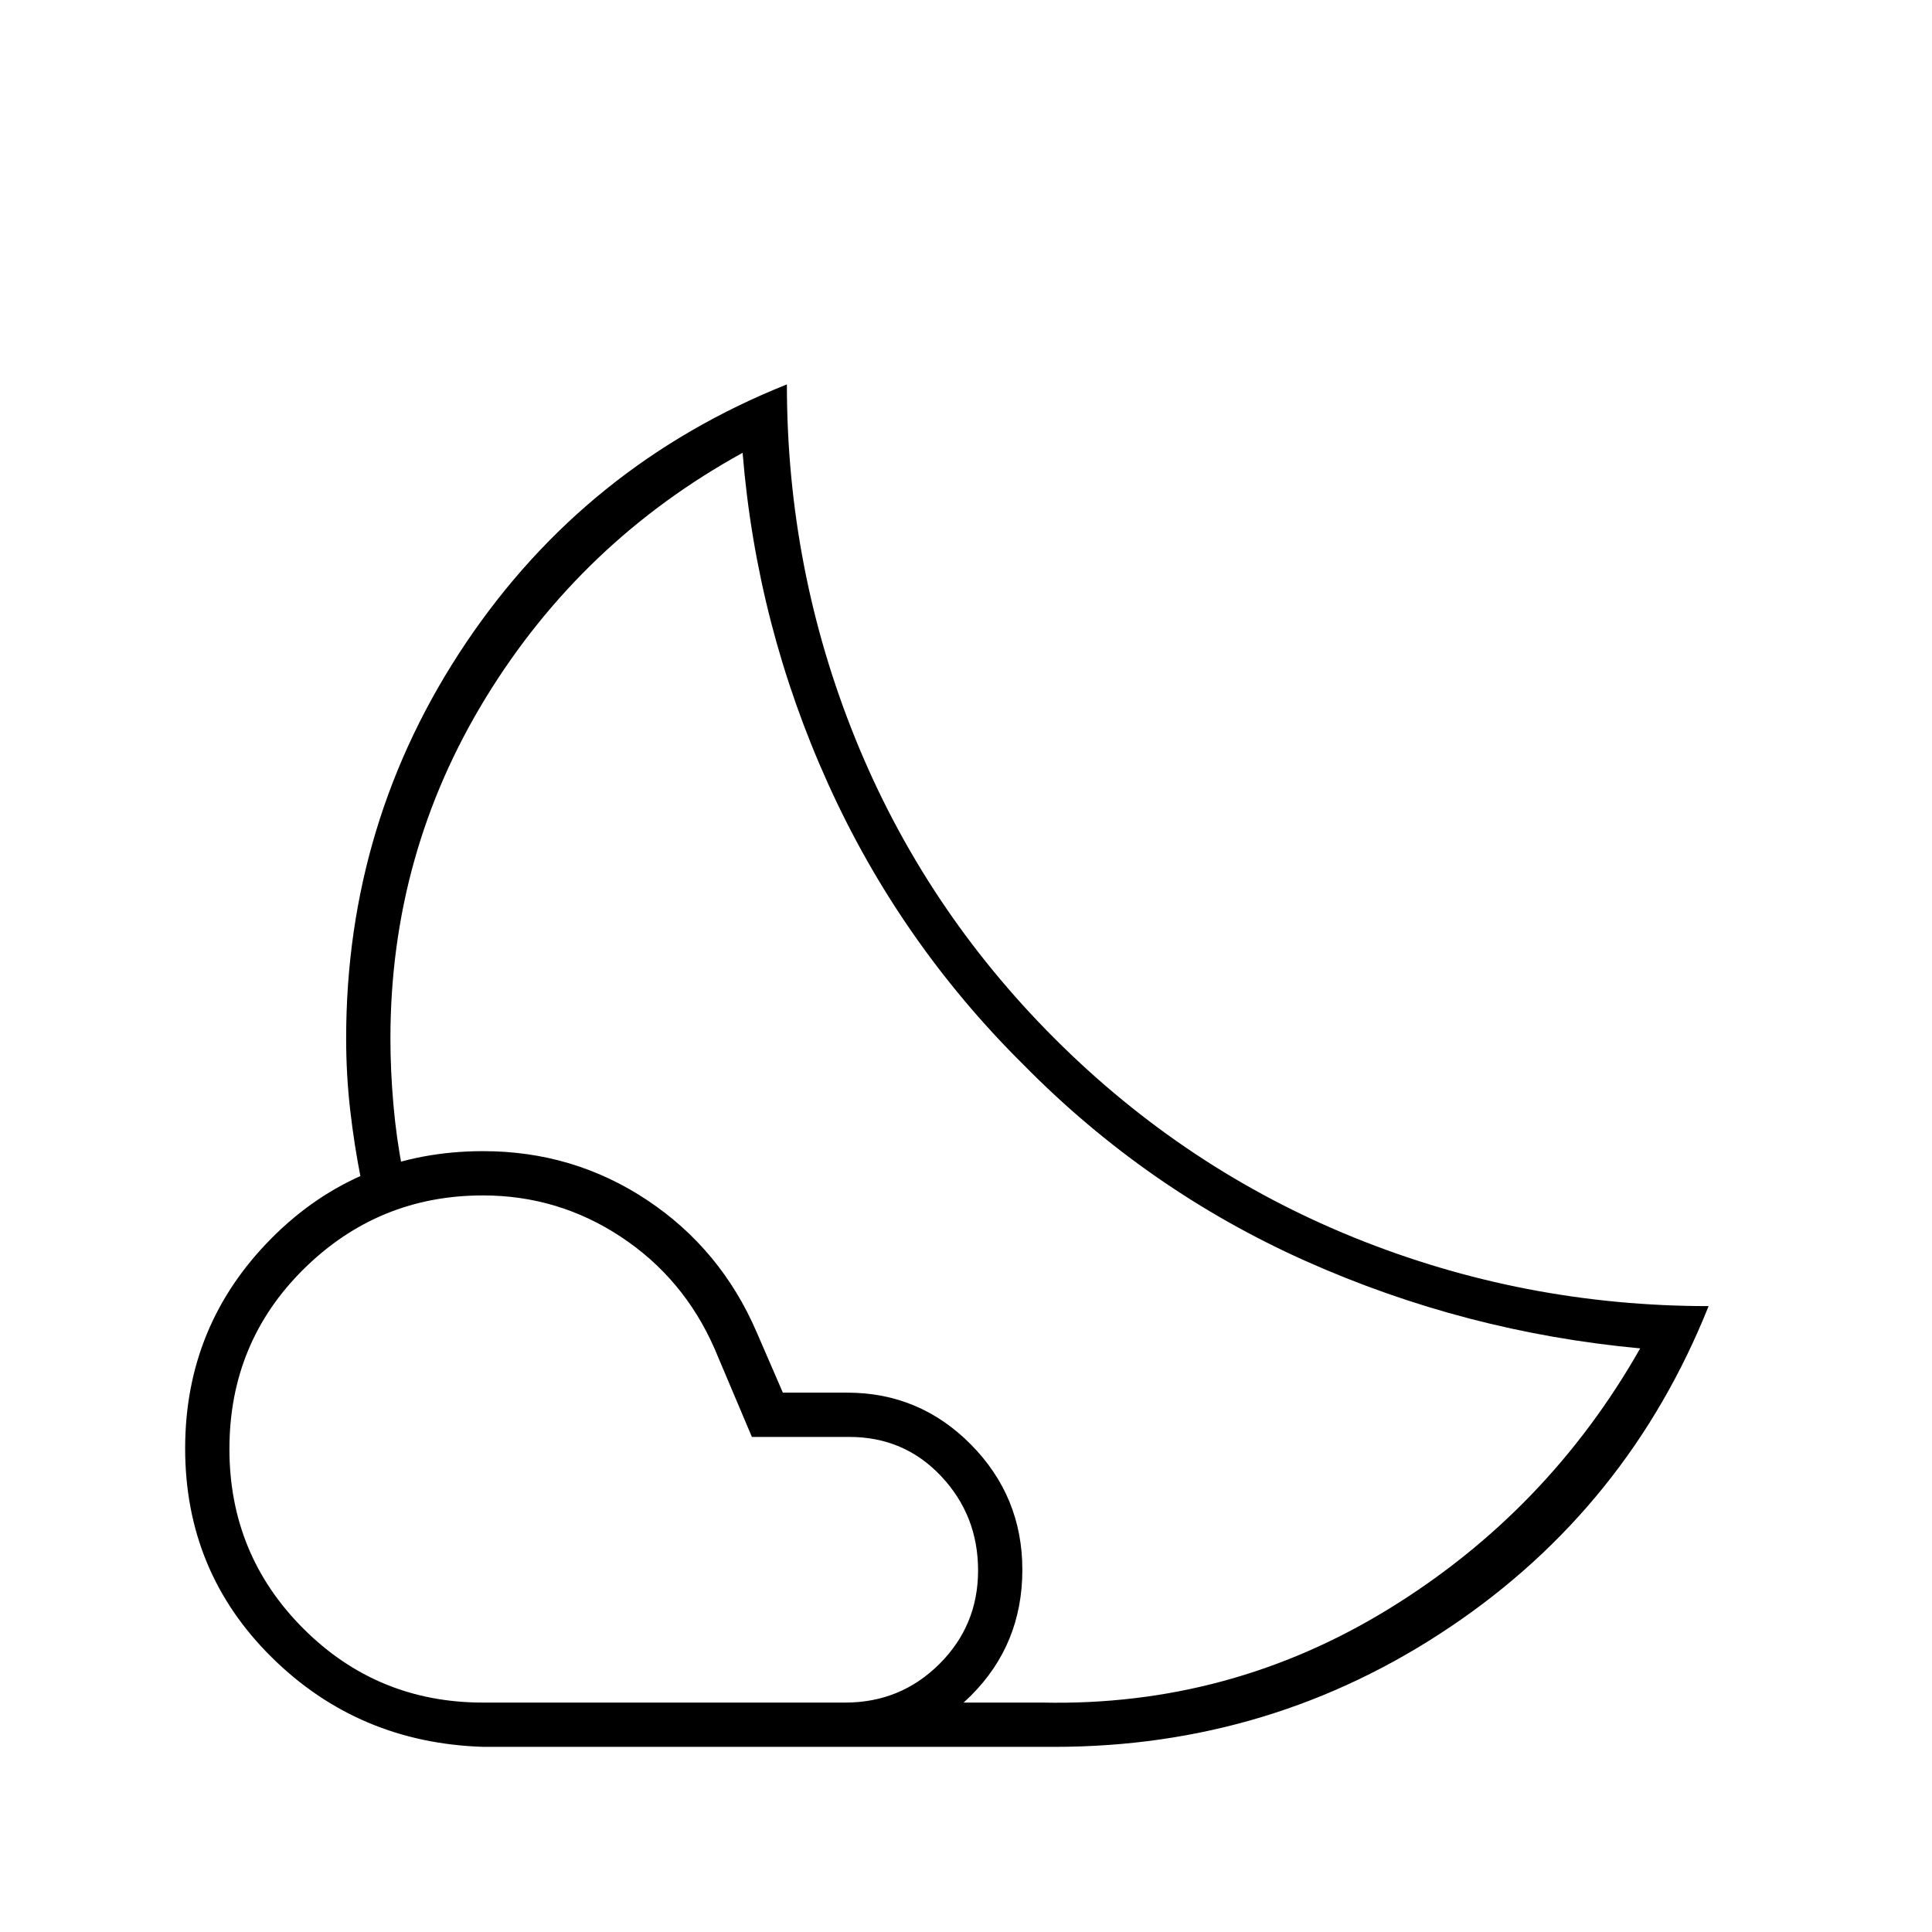 <svg xmlns="http://www.w3.org/2000/svg" width="48" height="48" viewBox="0 -960 960 960"><path d="M508-431Zm16 339H416l3.04-3.32q3.04-3.32 5.96-7.68 2.92-4.36 5.46-7.68L433-114h85q93 2 172-46.5T815-290q-87-8.06-166-43.31T508.5-431q-61.5-61-97-139.5T369-735q-80 44-127.5 121.5T194-444q0 16 1.5 33t4.5 32l-3.04 1.22q-3.04 1.22-6.96 1.78t-7.27 1.28l-3.35.72Q176-391 174-408.5t-2-35.5q0-108 59.5-196.5T391-769q0 92 34 176t99 149q65 65 149 99t176 34q-40 100-128.5 159.5T524-92Zm-284-22h180q27.5 0 46.75-19.15Q486-152.29 486-179.65q0-27.35-18.36-46.85T422-246h-48.39L355-290q-15.35-34.88-46.49-55.44Q277.37-366 240-366q-52 0-89 36.5T114-240q0 52.5 36.75 89.25T240-114Zm0 22q-62-2-105-44.5T92-240.3q0-61.29 43-104.5Q178-388 240.1-388q44.9 0 81.52 24.37Q358.24-339.25 376-298l13 30h32q36 0 61.5 25.83t25.5 62.18q0 36.99-25.5 62.49T420-92H240Z"/></svg>